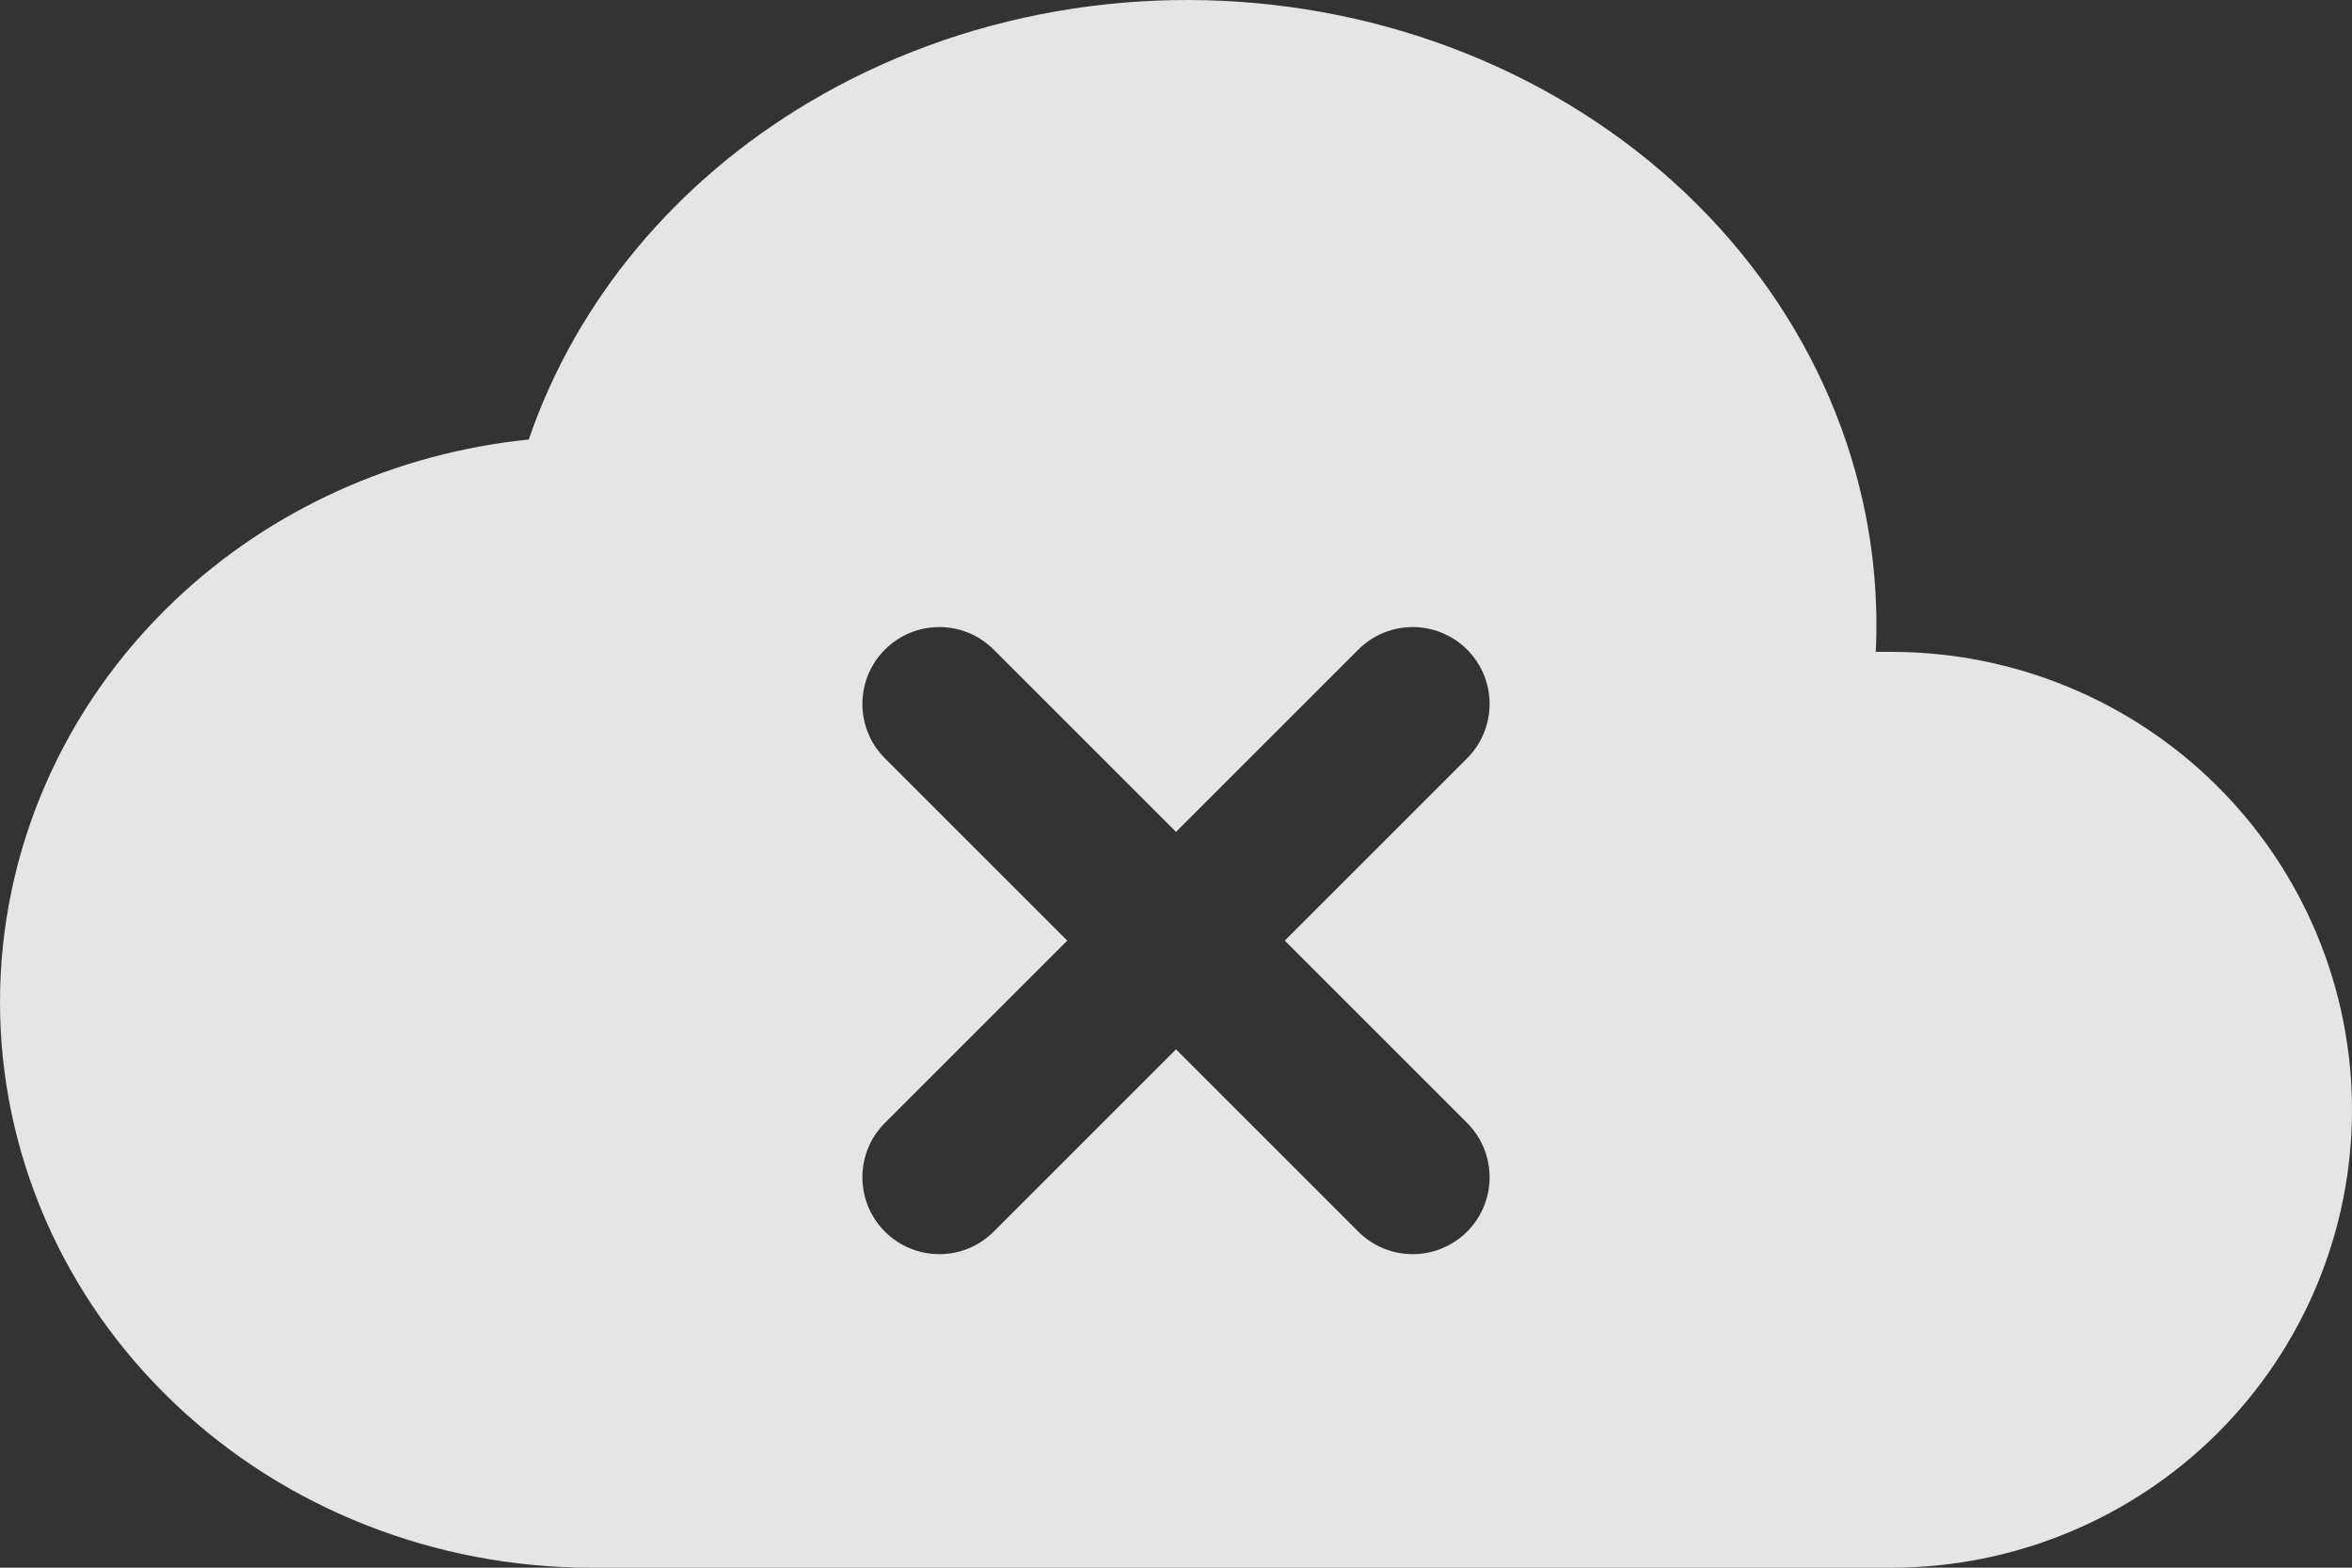 <svg width="120" height="80" viewBox="0 0 120 80" fill="none" xmlns="http://www.w3.org/2000/svg">
<rect x="0" y="0" width="120" height="80" fill="#333333" stroke="none"/>
<path fill-rule="evenodd" clip-rule="evenodd" d="M67.45 0.616C62.974 -0.193 58.366 -0.205 53.885 0.58C49.403 1.365 45.12 2.936 41.281 5.217C34.487 9.254 29.407 15.328 26.977 22.429C20.198 23.117 13.806 25.991 8.899 30.659C3.224 36.056 0 43.418 0 51.134C0 58.85 3.224 66.212 8.899 71.609C14.567 77.001 22.217 80 30.157 80H96.503C102.735 80 108.711 77.538 113.118 73.156C117.524 68.773 120 62.83 120 56.632C120 50.435 117.524 44.491 113.118 40.109C108.711 35.727 102.735 33.265 96.503 33.265H95.702C95.823 30.728 95.609 28.18 95.062 25.678C94.151 21.514 92.338 17.576 89.748 14.085C87.16 10.596 83.85 7.624 80.025 5.322C76.2 3.019 71.927 1.426 67.45 0.616ZM74.851 33.149C73.319 31.617 70.835 31.617 69.303 33.149L60 42.452L50.697 33.149C49.165 31.617 46.681 31.617 45.149 33.149C43.617 34.681 43.617 37.165 45.149 38.697L54.452 48L45.149 57.303C43.617 58.835 43.617 61.319 45.149 62.851C46.681 64.383 49.165 64.383 50.697 62.851L60 53.548L69.303 62.851C70.835 64.383 73.319 64.383 74.851 62.851C76.383 61.319 76.383 58.835 74.851 57.303L65.548 48L74.851 38.697C76.383 37.165 76.383 34.681 74.851 33.149Z" fill="white" fill-opacity="0.87"/>
</svg>
